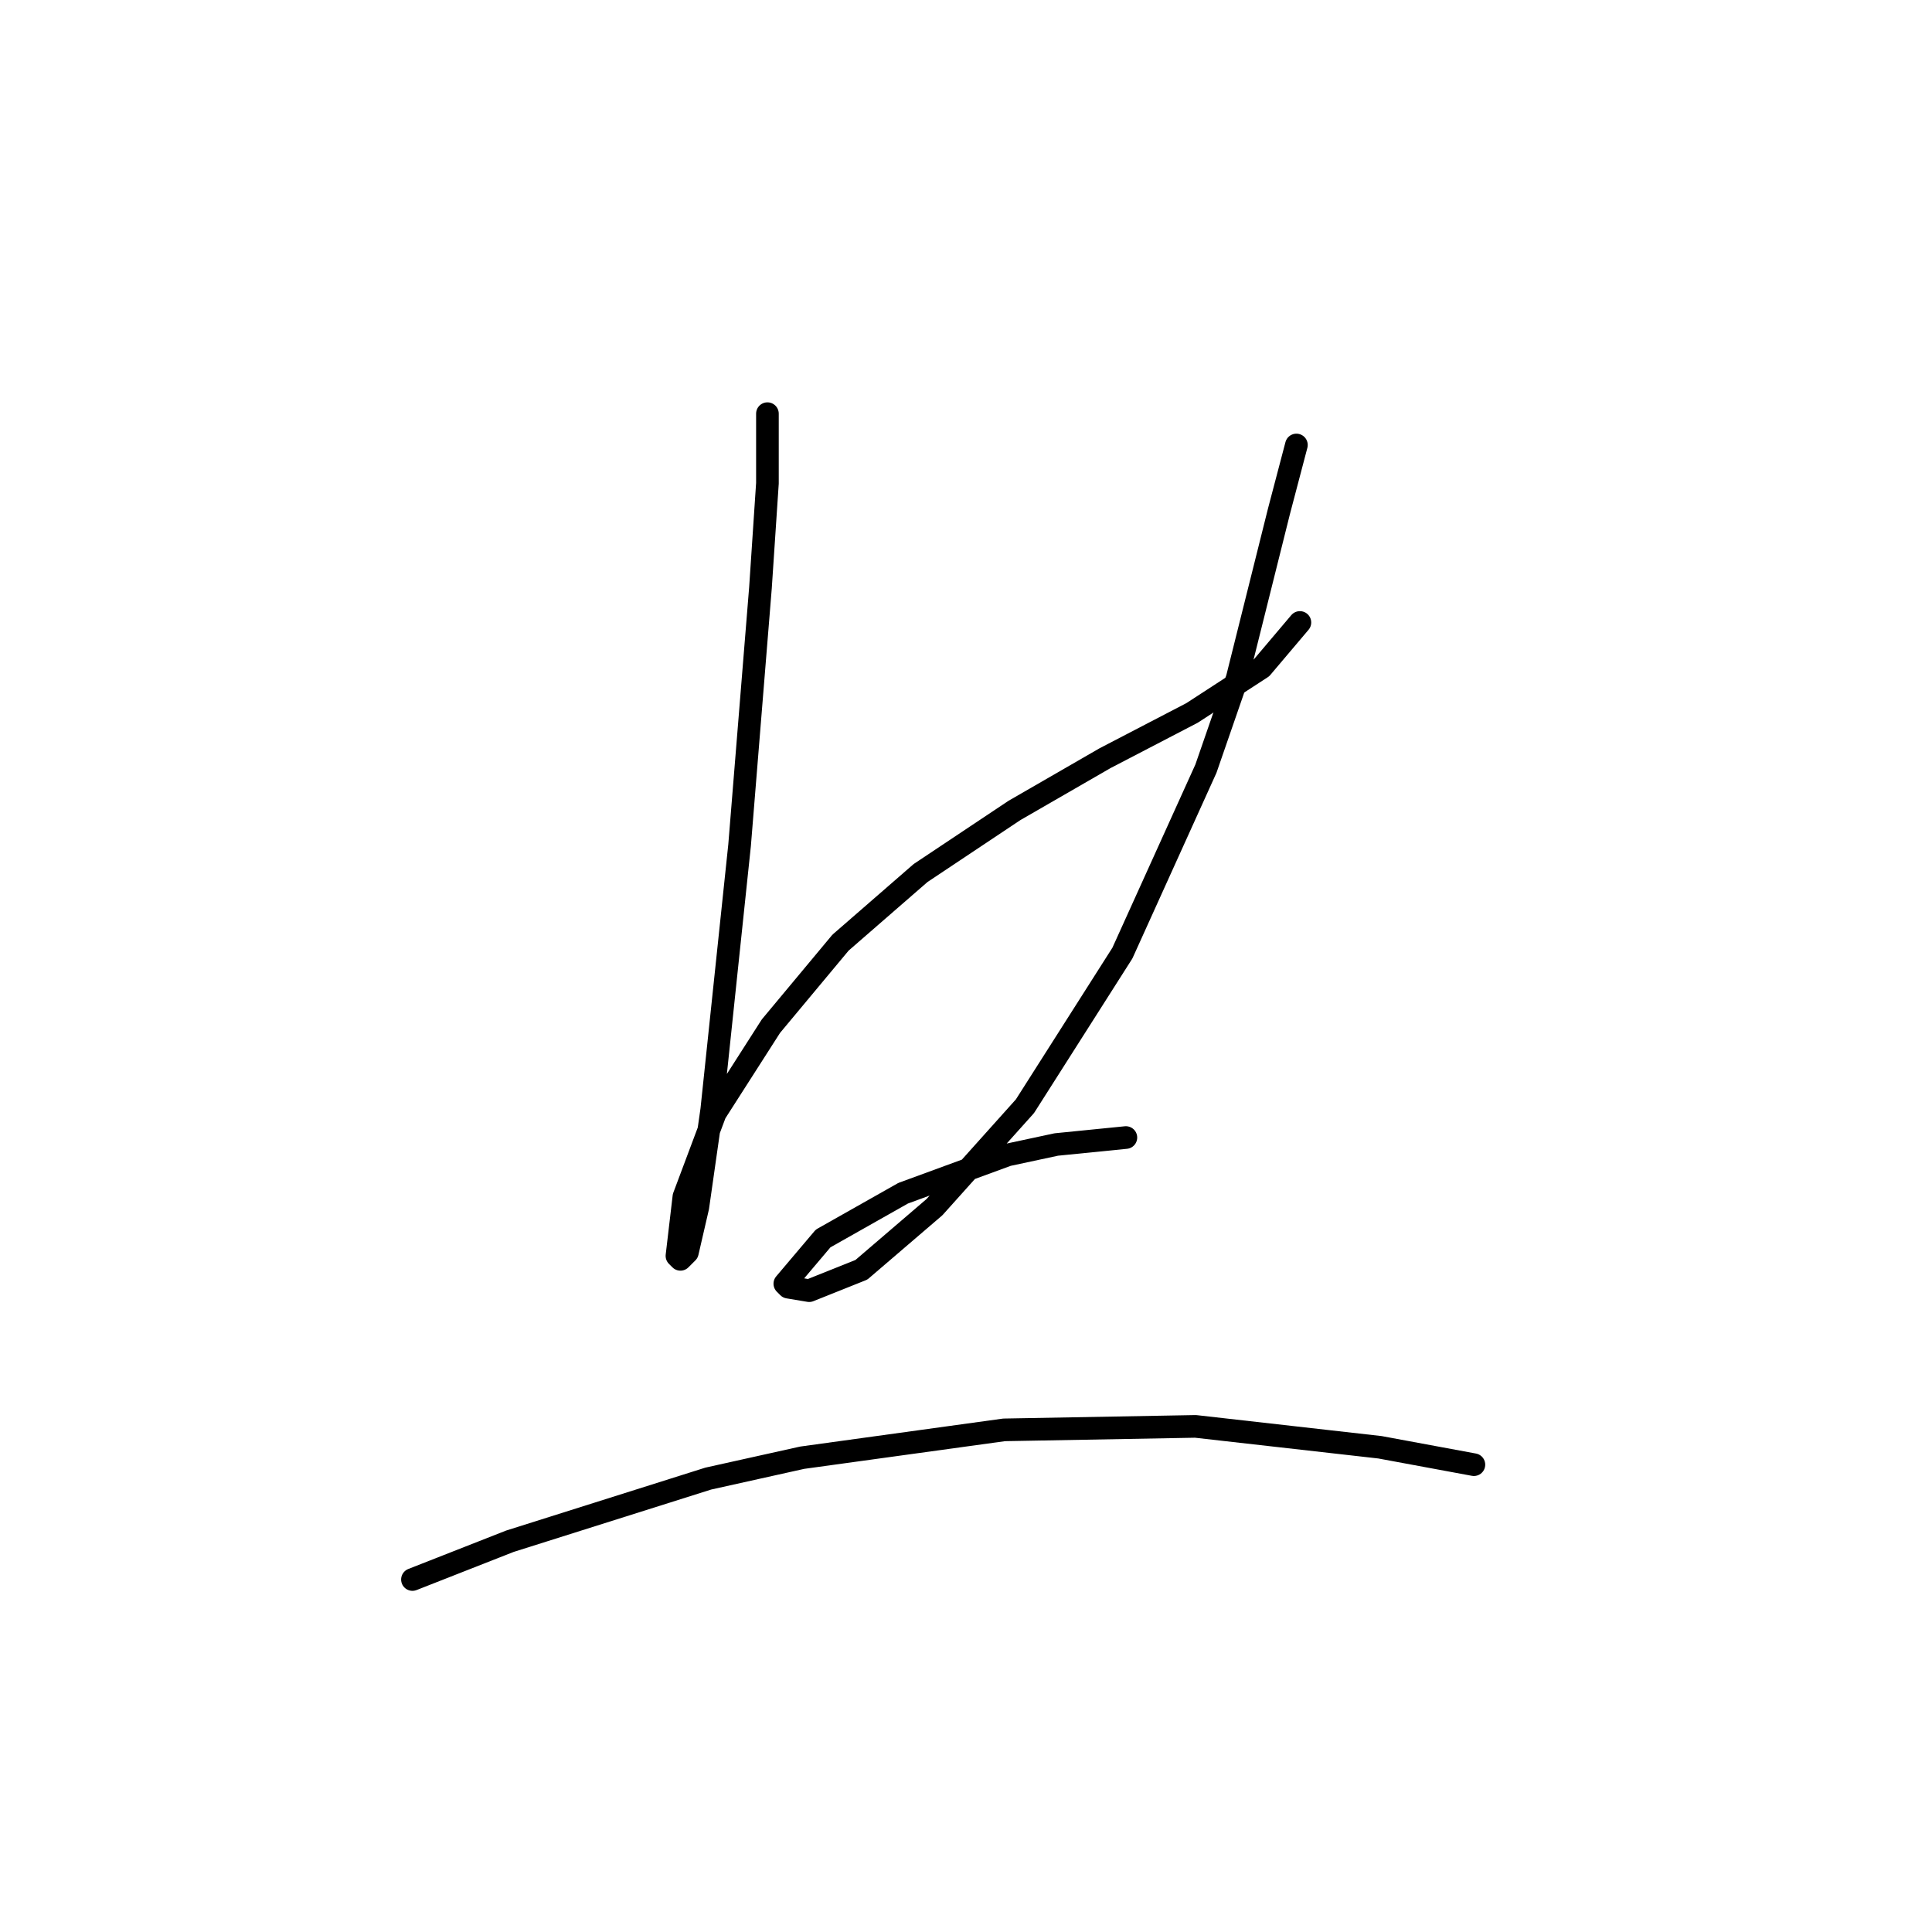 <?xml version="1.0" standalone="no"?>
    <svg width="256" height="256" xmlns="http://www.w3.org/2000/svg" version="1.1">
    <polyline stroke="black" stroke-width="3" stroke-linecap="round" fill="transparent" stroke-linejoin="round" points="101.688 54.813 101.688 64.036 100.766 77.87 97.999 111.994 94.31 147.041 92.466 159.952 91.082 165.947 90.16 166.869 89.699 166.408 90.621 158.569 94.771 147.502 102.15 135.973 111.372 124.906 121.978 115.683 134.429 107.383 146.419 100.466 157.947 94.471 167.17 88.476 172.243 82.481 172.243 82.481 " />
        <polyline stroke="black" stroke-width="3" stroke-linecap="round" fill="transparent" stroke-linejoin="round" points="171.781 58.963 169.476 67.725 163.942 89.859 159.792 101.849 148.724 126.289 135.813 146.579 123.823 159.952 114.139 168.253 107.222 171.02 104.455 170.559 103.994 170.097 109.067 164.103 119.673 158.108 133.507 153.035 139.963 151.652 149.186 150.73 149.186 150.73 " />
        <polyline stroke="black" stroke-width="3" stroke-linecap="round" fill="transparent" stroke-linejoin="round" points="54.652 209.294 67.564 204.222 93.849 195.921 106.3 193.154 133.046 189.465 158.408 189.004 182.849 191.771 195.299 194.077 195.299 194.077 " />
        </svg>
